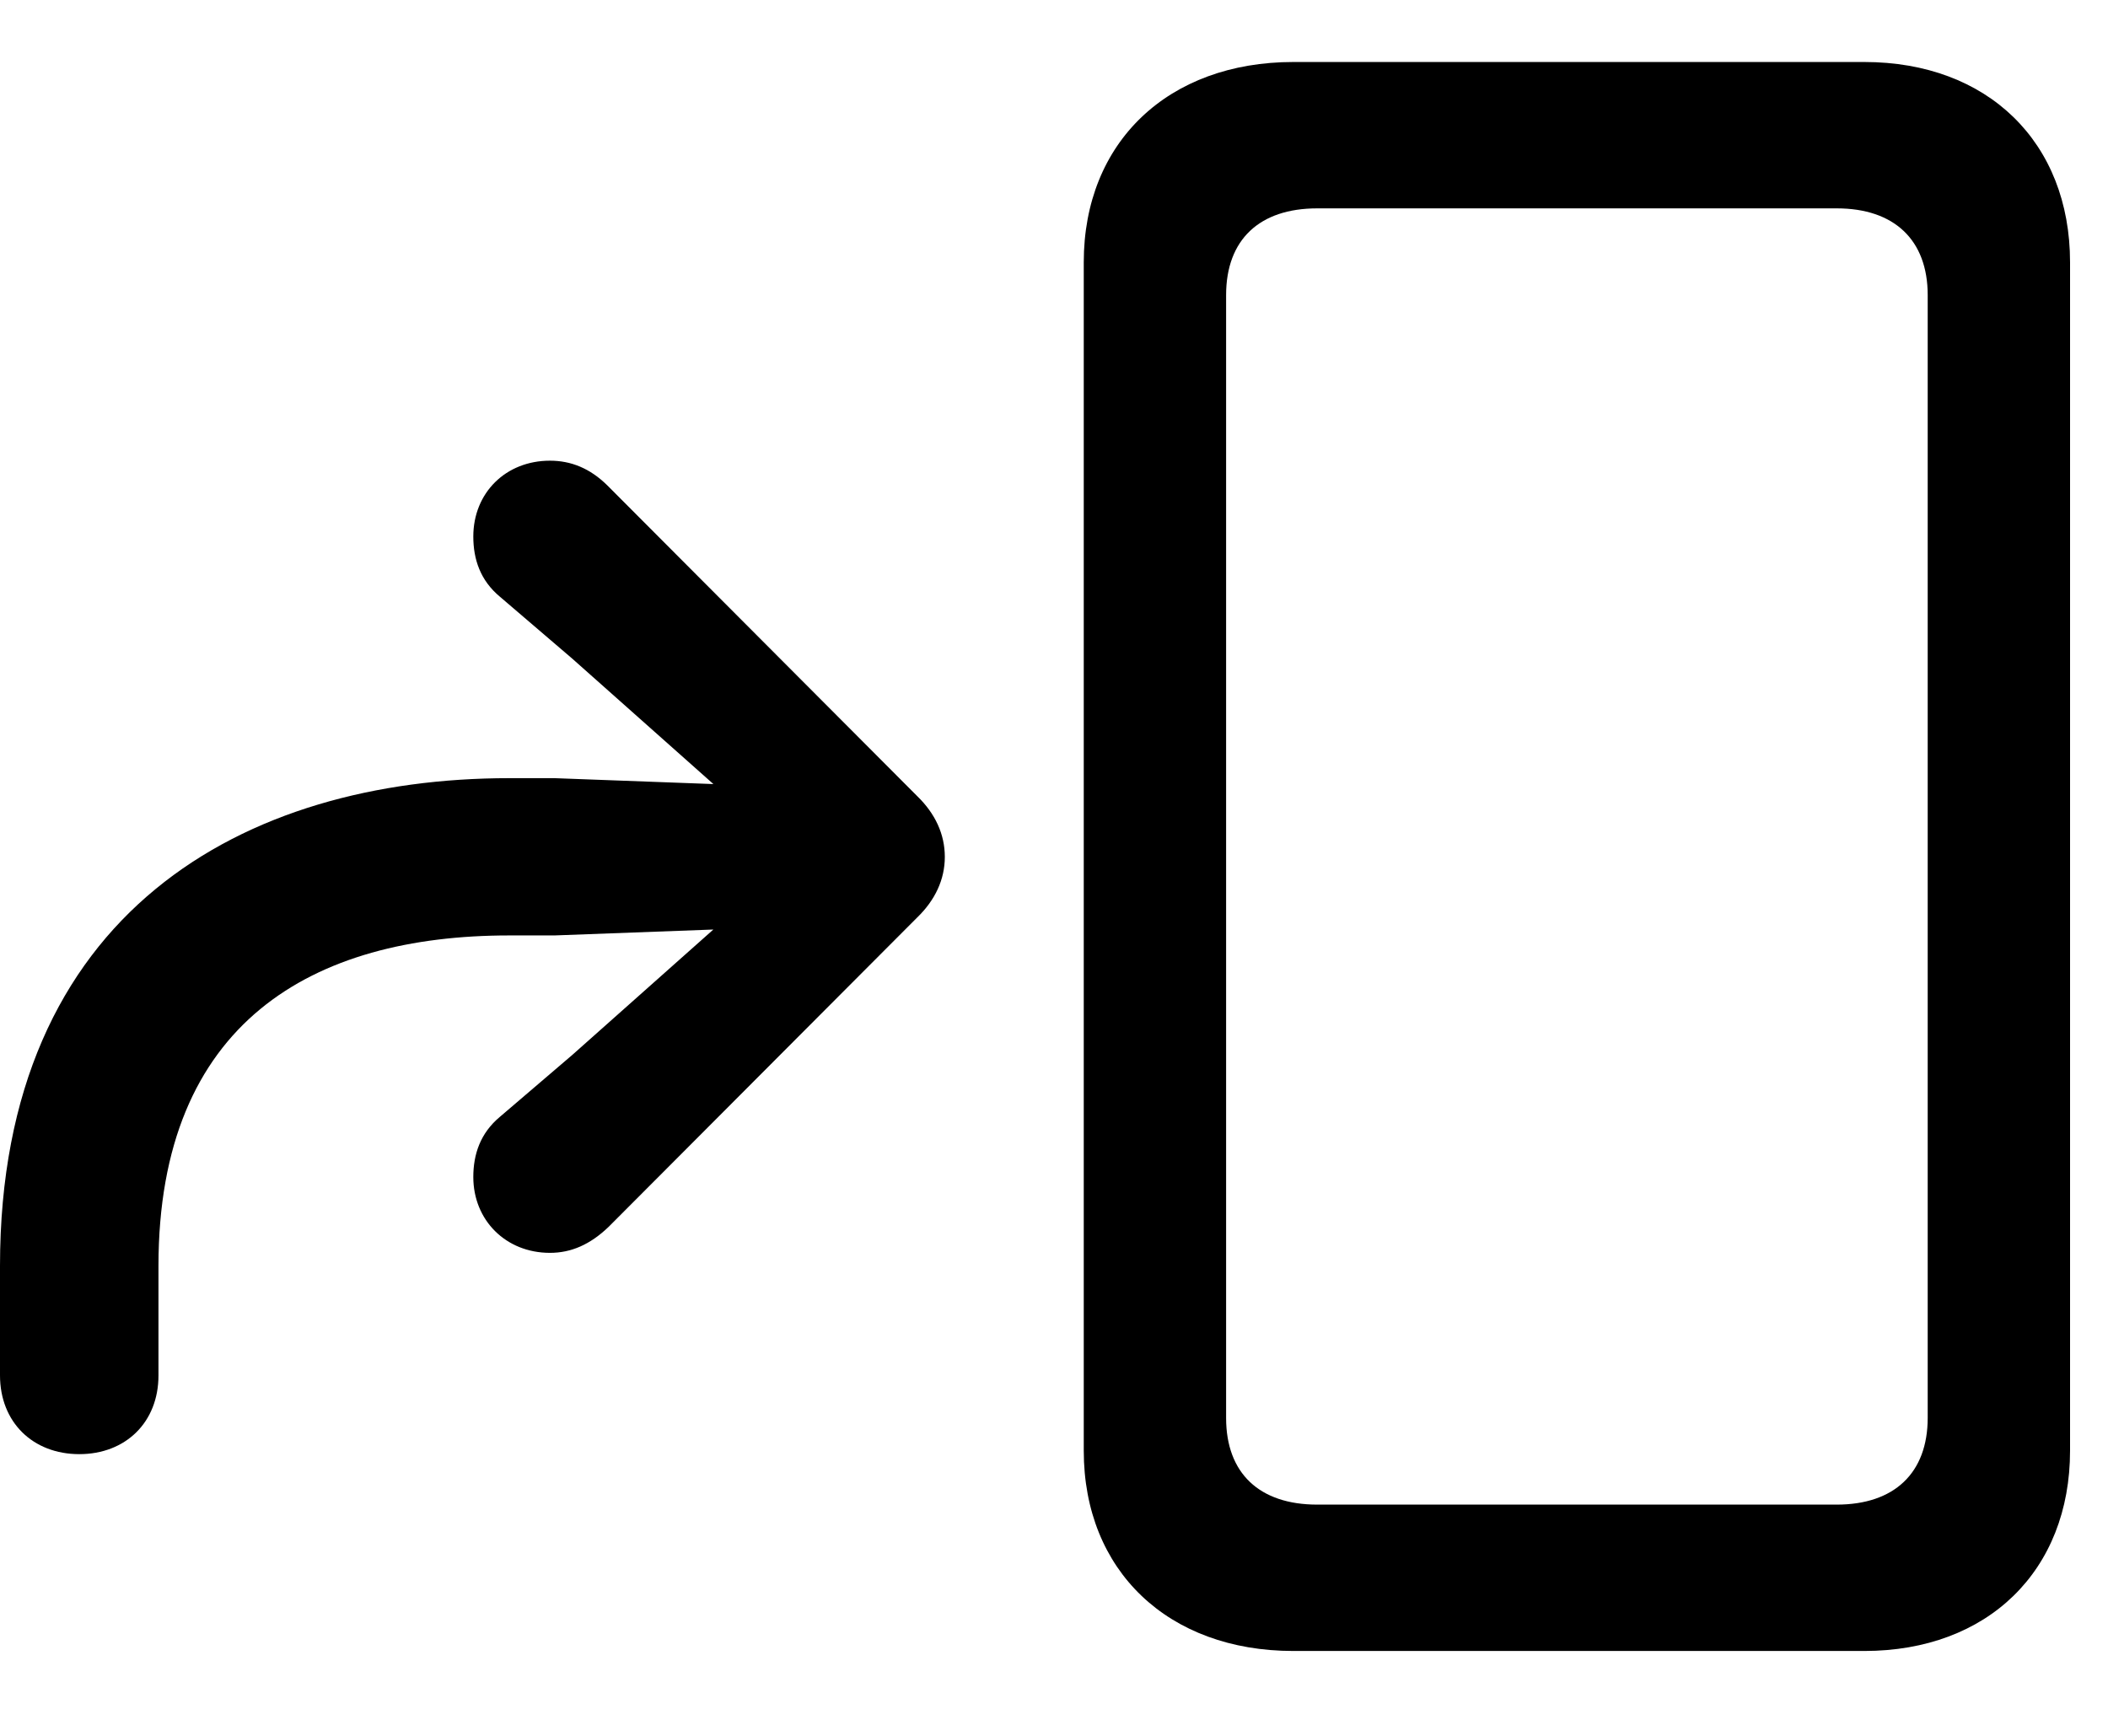 <svg width="34" height="28" viewBox="0 0 34 28" fill="none" xmlns="http://www.w3.org/2000/svg">
<path d="M20.861 26.631H30.069C32.06 26.631 33.388 25.337 33.388 23.399V4.232C33.388 2.293 32.06 1 30.069 1H20.861C18.841 1 17.48 2.293 17.48 4.23V23.401C17.48 25.337 18.841 26.631 20.861 26.631ZM21.245 24.27C20.315 24.27 19.776 23.766 19.776 22.873V4.759C19.776 3.865 20.315 3.361 21.245 3.361H29.625C30.552 3.361 31.092 3.87 31.092 4.761V22.87C31.092 23.762 30.552 24.27 29.625 24.27H21.245Z" fill="black"/>
<path d="M1.279 23.456C2.026 23.456 2.556 22.942 2.556 22.187V20.42C2.556 16.483 5.046 15.089 8.213 15.089H8.942L12.467 14.958V14.139L9.231 17.016L8.064 18.014C7.746 18.279 7.634 18.621 7.634 18.986C7.634 19.681 8.157 20.209 8.87 20.209C9.211 20.209 9.518 20.076 9.816 19.79L14.794 14.799C15.083 14.519 15.239 14.186 15.239 13.822C15.239 13.455 15.083 13.122 14.794 12.842L9.797 7.831C9.518 7.555 9.211 7.431 8.87 7.431C8.157 7.431 7.634 7.95 7.634 8.654C7.634 9.02 7.746 9.362 8.064 9.626L9.231 10.625L12.467 13.501V12.683L8.942 12.552H8.215C3.945 12.552 0 14.705 0 20.42V22.184C0 22.942 0.531 23.456 1.279 23.456Z" fill="black"/>
</svg>
